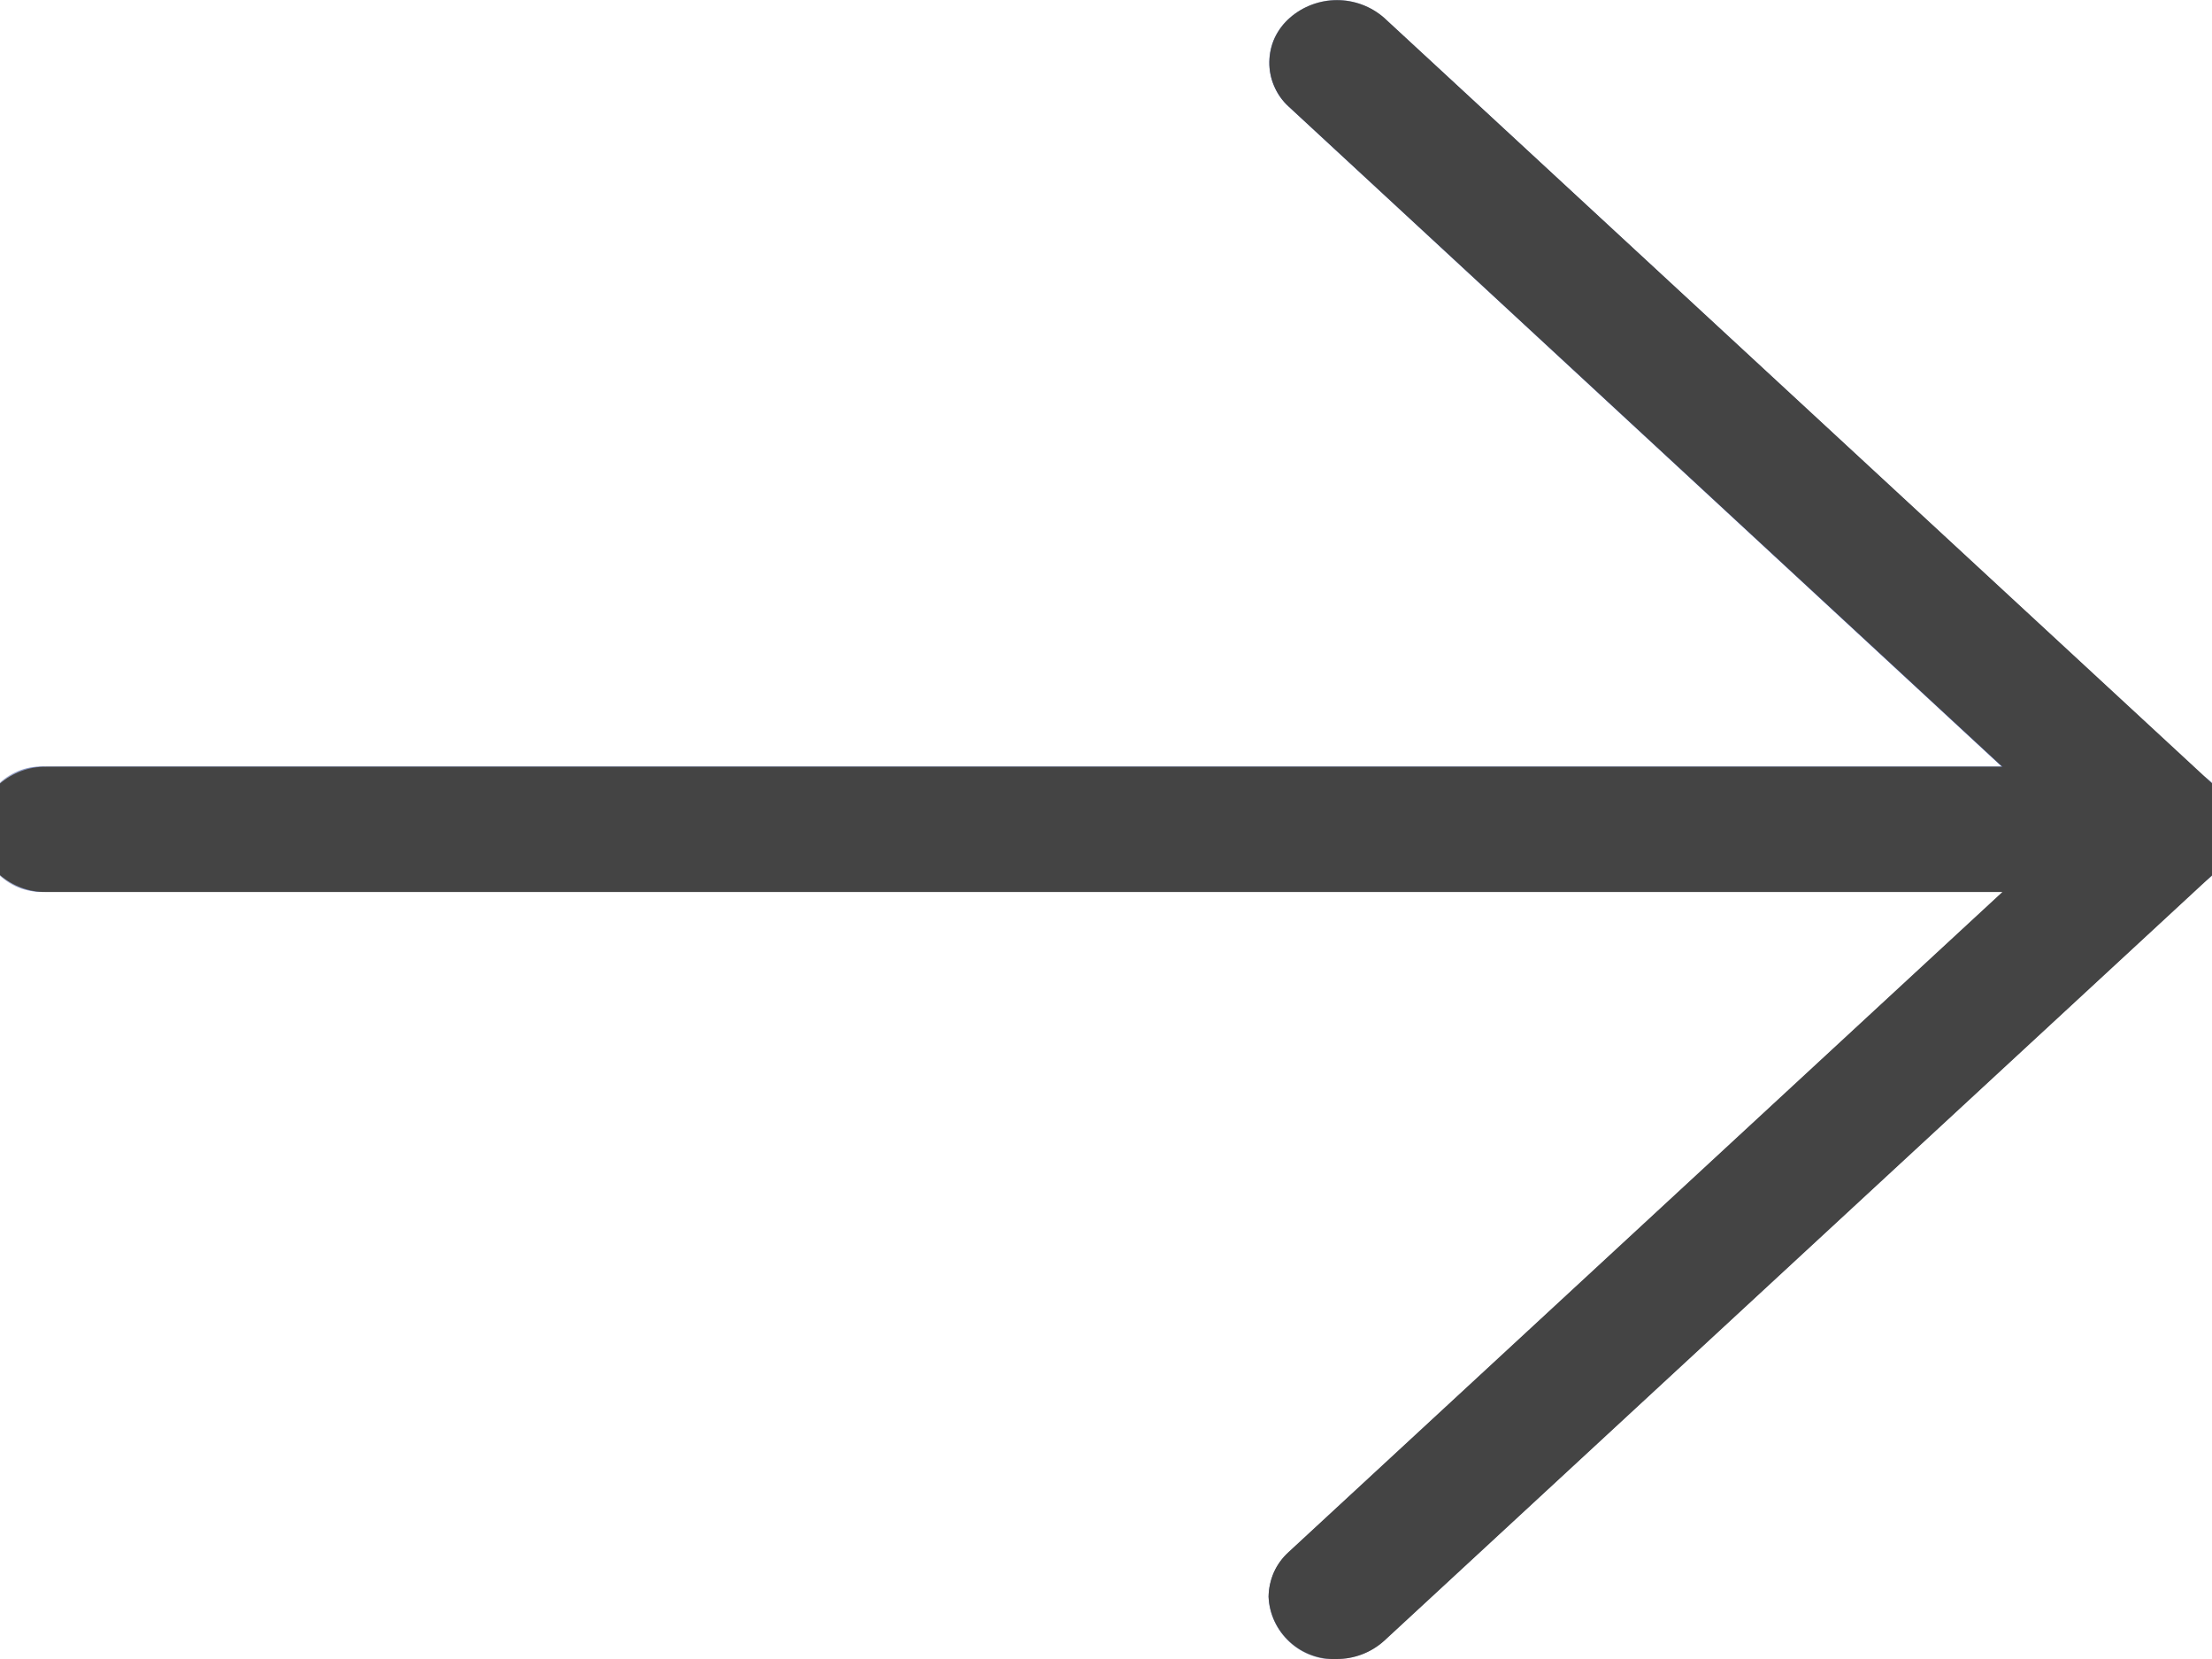 <svg width="16" height="12" viewBox="0 0 16 12" fill="none" xmlns="http://www.w3.org/2000/svg">
<mask id="mask0_1_1113" style="mask-type: luminance" maskUnits="userSpaceOnUse" x="0" y="0" width="16" height="12">
<path d="M16 0H0V12H16V0Z" fill="white"></path>
</mask>
<g mask="url('#mask0_1_1113')">
<path d="M9.667 11.855C9.582 11.858 9.499 11.828 9.436 11.77C9.374 11.712 9.337 11.632 9.333 11.547C9.334 11.506 9.343 11.465 9.36 11.427C9.377 11.389 9.402 11.356 9.433 11.328L15.2 6.003L9.431 0.667C9.401 0.639 9.377 0.605 9.361 0.567C9.344 0.529 9.336 0.488 9.337 0.447C9.338 0.406 9.347 0.366 9.365 0.328C9.383 0.291 9.408 0.258 9.439 0.231C9.503 0.175 9.585 0.145 9.67 0.145C9.756 0.145 9.838 0.175 9.902 0.231L15.902 5.78C15.933 5.807 15.957 5.841 15.974 5.879C15.991 5.916 16 5.957 16 5.998C16 6.039 15.991 6.08 15.974 6.117C15.957 6.155 15.933 6.189 15.902 6.216L9.902 11.765C9.838 11.823 9.754 11.855 9.667 11.855Z" fill="#576AA9"></path>
<path d="M9.666 12.003C9.541 12.008 9.42 11.963 9.328 11.878C9.236 11.793 9.181 11.676 9.176 11.551C9.177 11.491 9.19 11.431 9.214 11.376C9.239 11.32 9.275 11.271 9.32 11.23L14.974 6.003L9.32 0.77C9.275 0.729 9.24 0.679 9.216 0.623C9.192 0.568 9.18 0.507 9.181 0.447C9.182 0.386 9.195 0.326 9.221 0.271C9.247 0.216 9.284 0.168 9.33 0.128C9.424 0.046 9.545 0 9.67 0C9.795 0 9.916 0.046 10.01 0.128L16.01 5.679C16.055 5.719 16.091 5.769 16.116 5.824C16.14 5.879 16.153 5.939 16.153 5.999C16.153 6.059 16.14 6.119 16.116 6.174C16.091 6.229 16.055 6.279 16.01 6.319L10.01 11.868C9.916 11.954 9.793 12.001 9.665 12L9.666 12.003ZM9.671 0.289C9.625 0.289 9.581 0.305 9.547 0.335C9.531 0.35 9.517 0.367 9.508 0.387C9.499 0.407 9.495 0.429 9.495 0.451C9.495 0.473 9.499 0.495 9.508 0.515C9.517 0.535 9.531 0.552 9.547 0.567L15.416 6.003L9.541 11.431C9.525 11.446 9.512 11.463 9.503 11.483C9.494 11.504 9.489 11.525 9.489 11.547C9.491 11.592 9.51 11.635 9.544 11.666C9.577 11.696 9.621 11.713 9.666 11.711C9.712 11.711 9.757 11.694 9.791 11.663L15.791 6.114C15.807 6.099 15.82 6.082 15.829 6.062C15.838 6.042 15.843 6.02 15.843 5.998C15.843 5.976 15.838 5.954 15.829 5.934C15.82 5.914 15.807 5.897 15.791 5.882L9.791 0.333C9.758 0.304 9.715 0.289 9.671 0.289Z" fill="#576AA9"></path>
<path d="M15.667 6.303H0.333C0.291 6.305 0.249 6.299 0.209 6.285C0.17 6.27 0.134 6.248 0.103 6.219C0.073 6.19 0.048 6.155 0.032 6.117C0.015 6.078 0.006 6.037 0.006 5.995C0.006 5.952 0.015 5.911 0.032 5.872C0.048 5.834 0.073 5.799 0.103 5.77C0.134 5.741 0.17 5.719 0.209 5.704C0.249 5.69 0.291 5.684 0.333 5.686H15.667C15.709 5.684 15.751 5.69 15.79 5.704C15.83 5.719 15.866 5.741 15.897 5.77C15.927 5.799 15.952 5.834 15.968 5.872C15.985 5.911 15.994 5.952 15.994 5.995C15.994 6.037 15.985 6.078 15.968 6.117C15.952 6.155 15.927 6.19 15.897 6.219C15.866 6.248 15.83 6.27 15.79 6.285C15.751 6.299 15.709 6.305 15.667 6.303Z" fill="#576AA9"></path>
<path d="M15.667 6.451H0.333C0.271 6.455 0.209 6.446 0.15 6.426C0.092 6.405 0.038 6.372 -0.007 6.329C-0.053 6.287 -0.089 6.236 -0.114 6.179C-0.138 6.122 -0.151 6.06 -0.151 5.998C-0.151 5.936 -0.138 5.874 -0.114 5.817C-0.089 5.76 -0.053 5.709 -0.007 5.666C0.038 5.624 0.092 5.591 0.15 5.57C0.209 5.549 0.271 5.541 0.333 5.545H15.667C15.729 5.541 15.791 5.549 15.85 5.57C15.908 5.591 15.962 5.624 16.007 5.666C16.053 5.709 16.089 5.76 16.114 5.817C16.138 5.874 16.151 5.936 16.151 5.998C16.151 6.06 16.138 6.122 16.114 6.179C16.089 6.236 16.053 6.287 16.007 6.329C15.962 6.372 15.908 6.405 15.85 6.426C15.791 6.446 15.729 6.455 15.667 6.451ZM0.333 5.834C0.289 5.834 0.248 5.851 0.217 5.882C0.186 5.913 0.169 5.954 0.169 5.998C0.169 6.041 0.186 6.083 0.217 6.114C0.248 6.145 0.289 6.162 0.333 6.162H15.667C15.71 6.162 15.752 6.145 15.783 6.114C15.814 6.083 15.831 6.041 15.831 5.998C15.831 5.954 15.814 5.913 15.783 5.882C15.752 5.851 15.71 5.834 15.667 5.834H0.333Z" fill="#576AA9"></path>
</g>
<path d="M9.666 12C9.541 12.005 9.42 11.96 9.328 11.875C9.236 11.79 9.181 11.673 9.176 11.548C9.177 11.488 9.19 11.428 9.214 11.373C9.239 11.317 9.275 11.268 9.32 11.227L14.484 6.452H0.333C0.211 6.453 0.093 6.41 0 6.33V5.667C0.093 5.588 0.211 5.545 0.333 5.546H14.485L9.321 0.77C9.276 0.729 9.241 0.679 9.217 0.623C9.193 0.568 9.181 0.508 9.182 0.447C9.183 0.386 9.196 0.326 9.222 0.271C9.248 0.217 9.285 0.168 9.331 0.128C9.425 0.046 9.546 0.001 9.671 0.001C9.796 0.001 9.917 0.046 10.011 0.128L16.001 5.667V6.331L10.013 11.868C9.918 11.954 9.794 12.001 9.666 12Z" fill="#444444"></path>
</svg>
